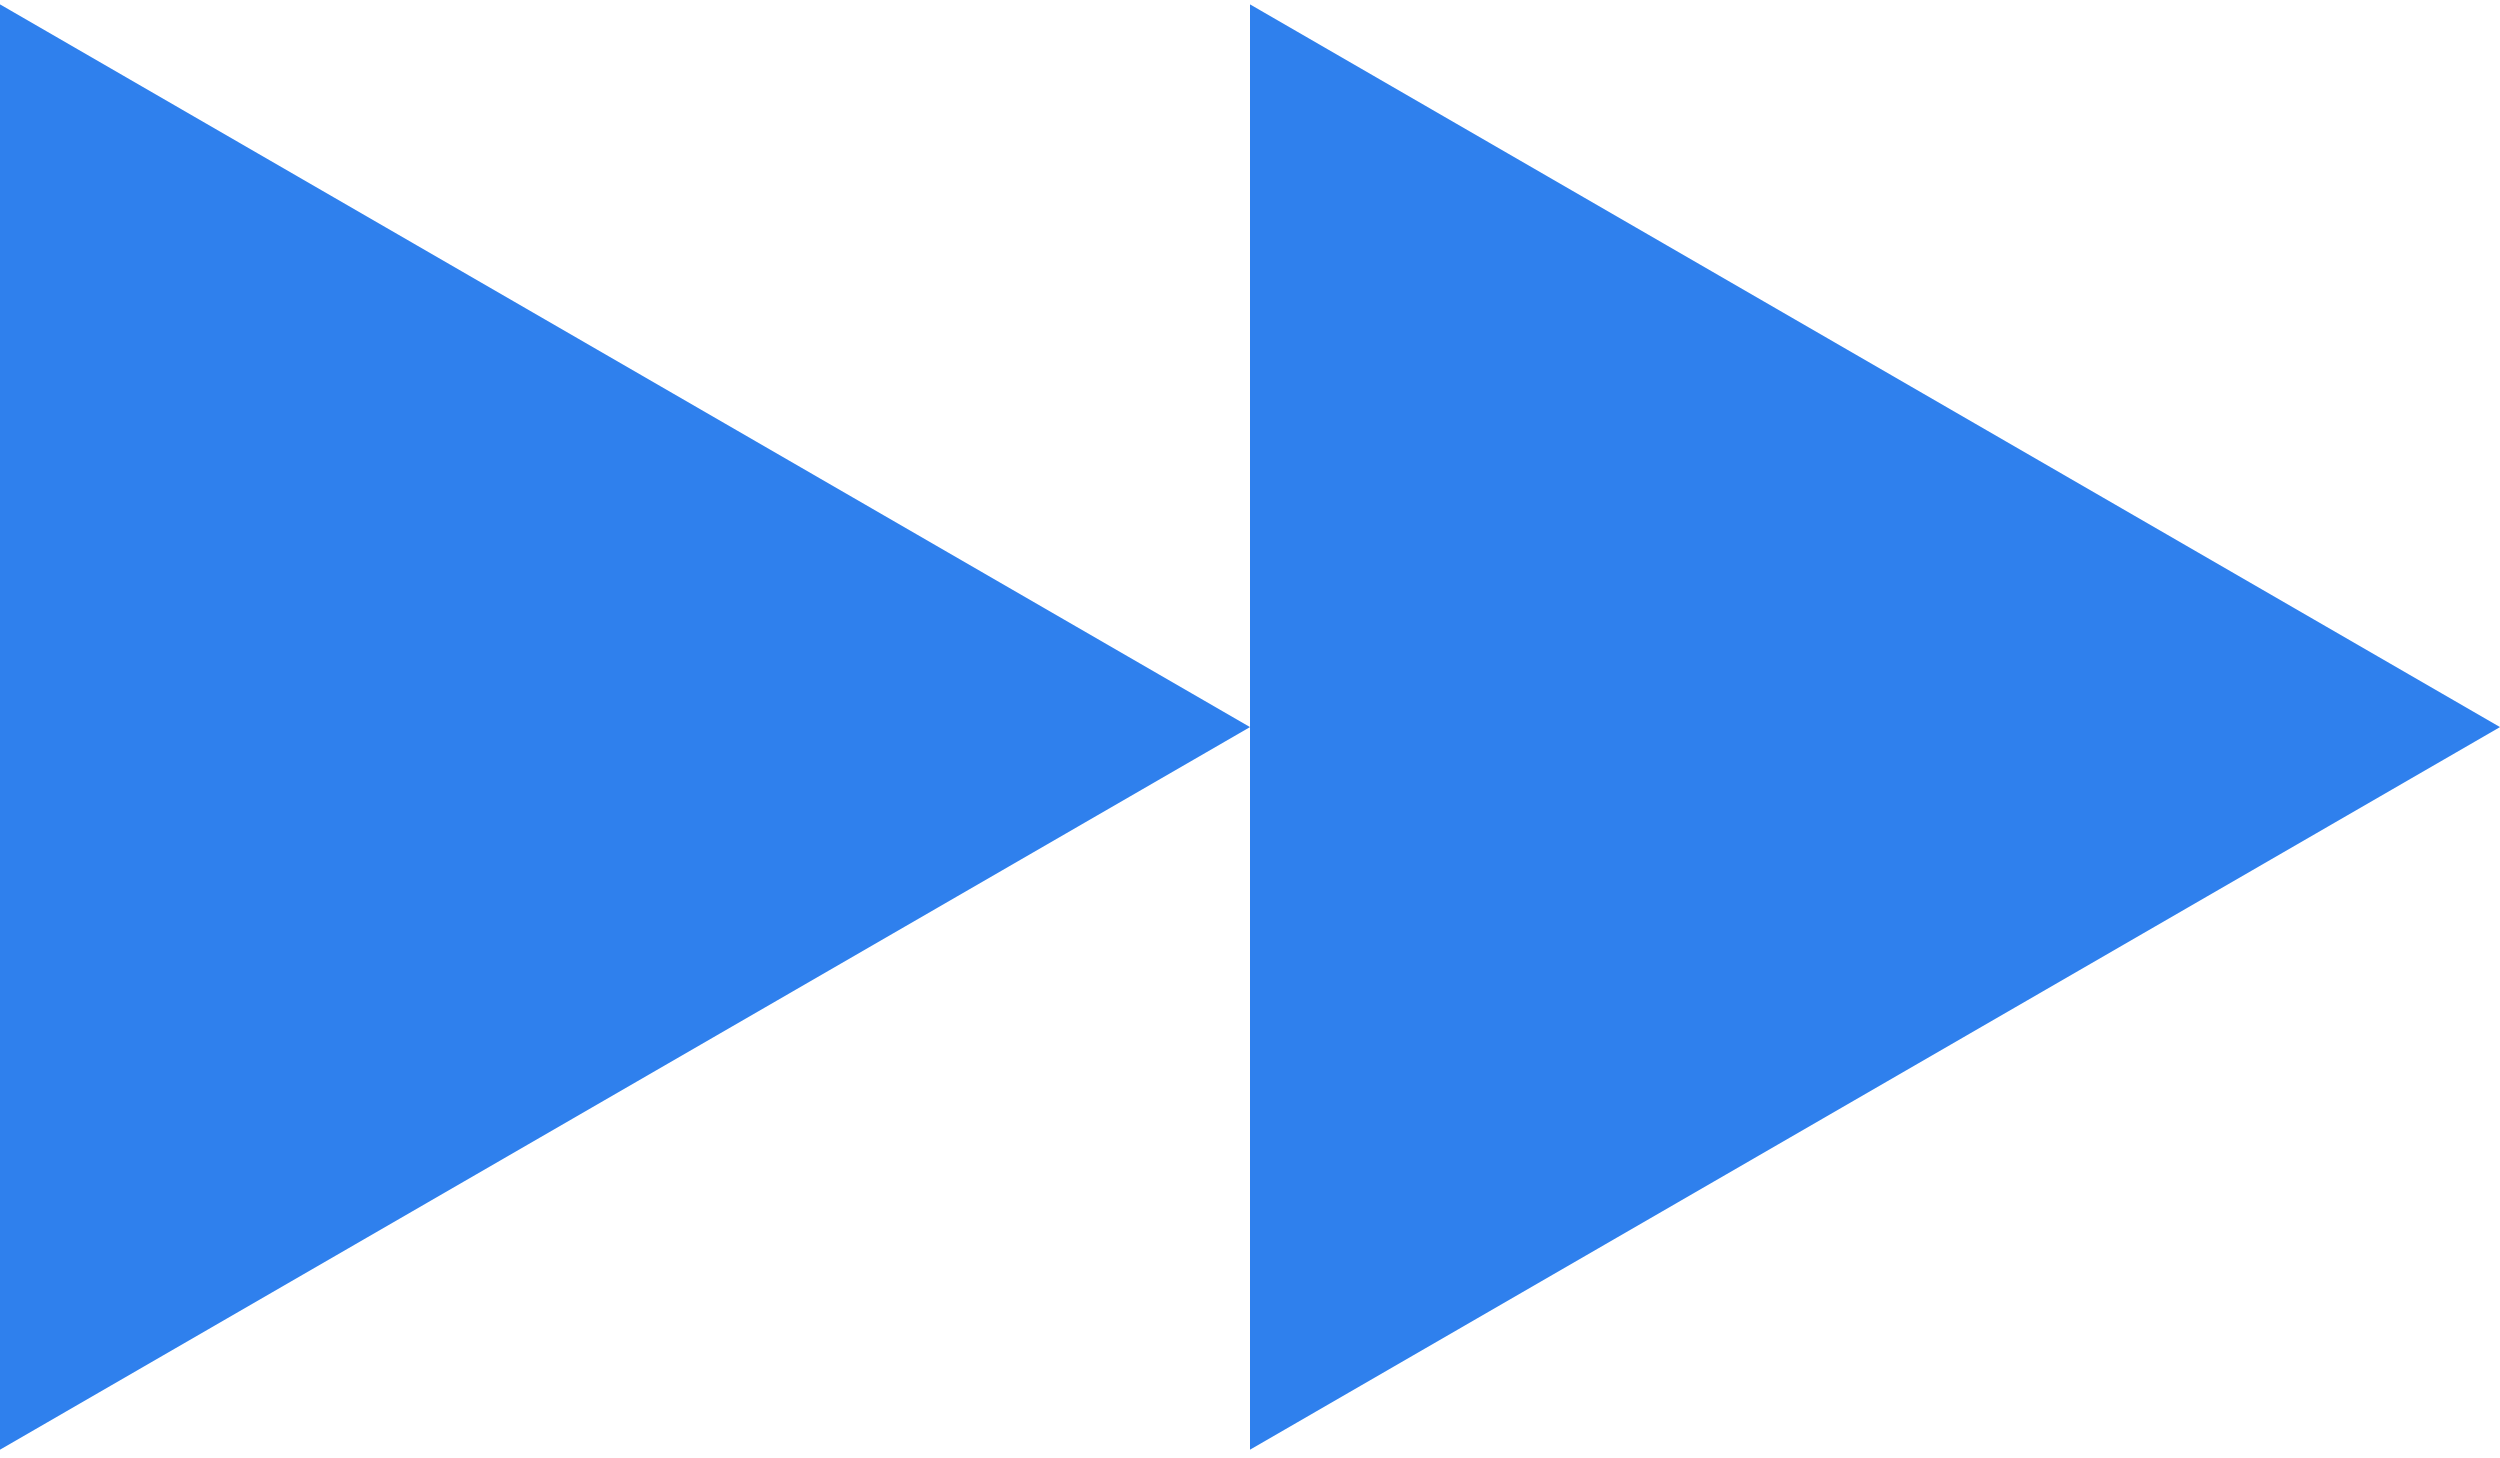 <svg width="24" height="14" viewBox="0 0 24 14" fill="none" xmlns="http://www.w3.org/2000/svg">
    <path d="M12 6.98L0 13.917L0 0.042L12 6.98Z" fill="#2F80ED"/>
    <path d="M24 6.98L12 13.917L12 0.042L24 6.98Z" fill="#2F80ED"/>
</svg>
